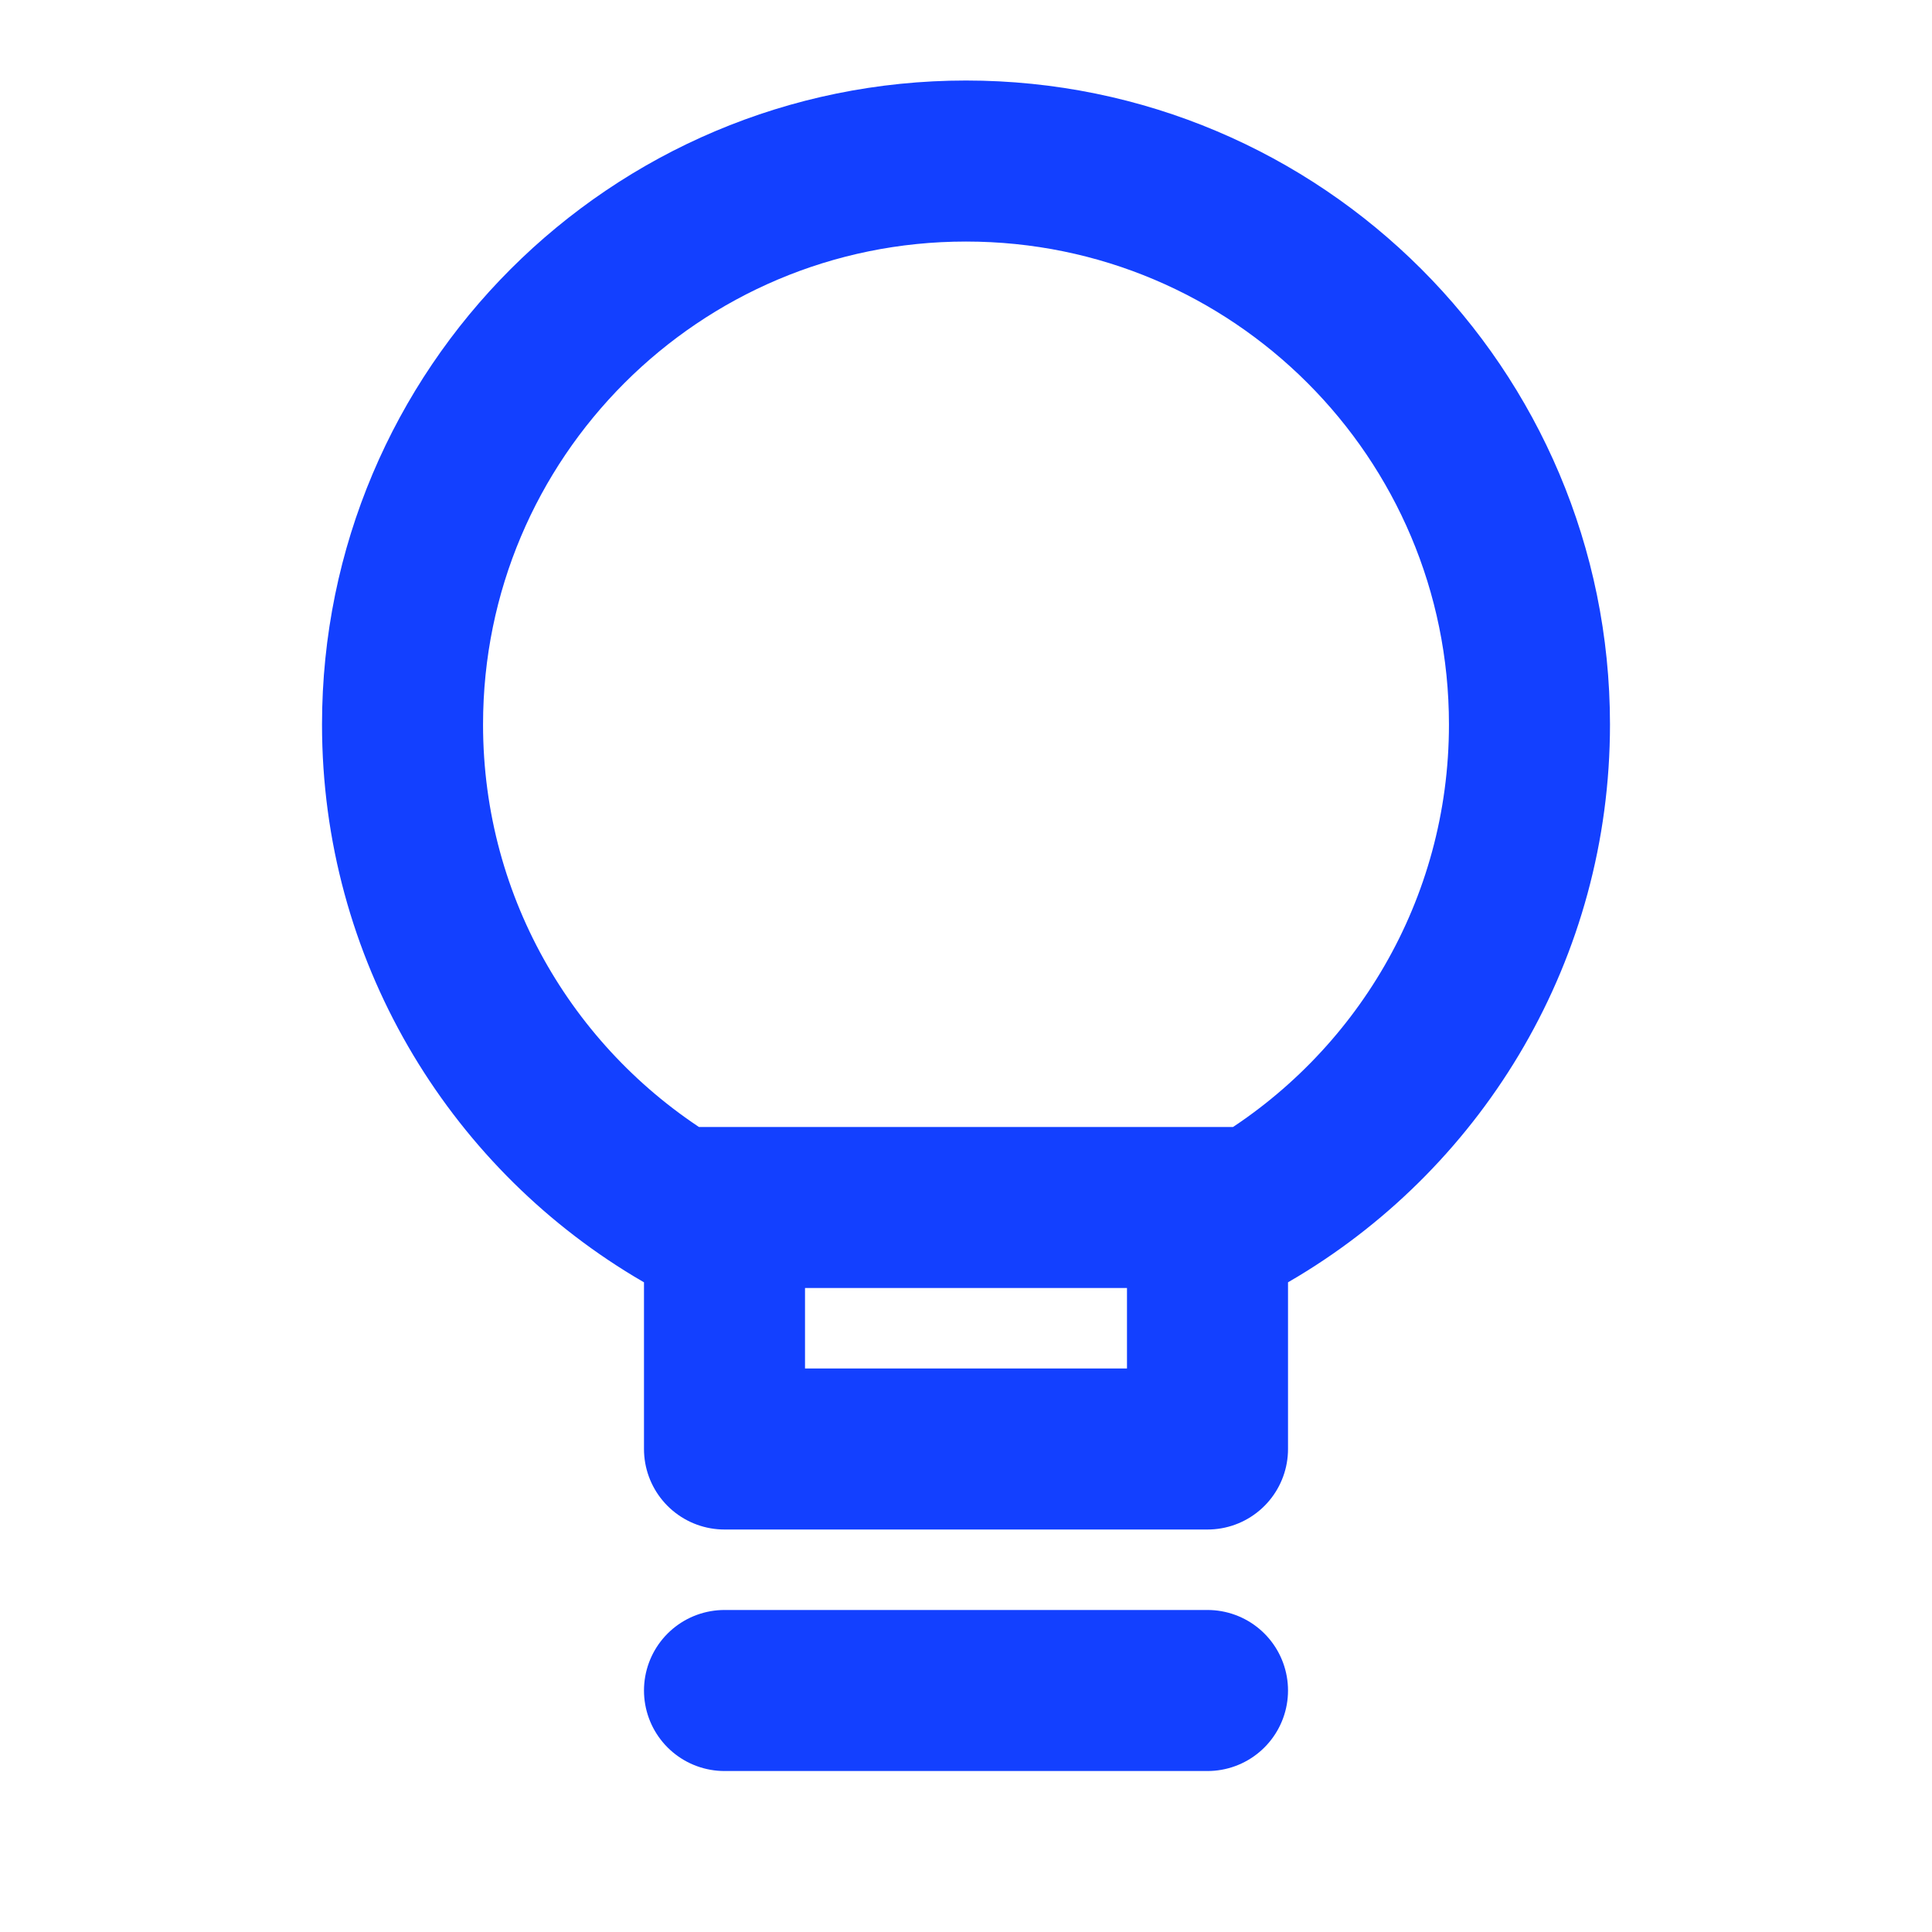 <svg width="20" height="20" viewBox="0 0 20 20" fill="none" xmlns="http://www.w3.org/2000/svg">
<path d="M7.5 17.5H12.5M13.006 12.5C14.7 11.479 15.833 9.622 15.833 7.5C15.833 4.278 13.222 1.667 10 1.667C6.778 1.667 4.167 4.278 4.167 7.5C4.167 9.622 5.3 11.479 6.994 12.5M13.006 12.5C12.843 12.599 12.674 12.69 12.5 12.772V15H7.5V12.772C7.326 12.69 7.157 12.599 6.994 12.5M13.006 12.5H6.994" stroke="#1340FF" stroke-width="1.667" stroke-linecap="round" stroke-linejoin="round"/>
</svg>
